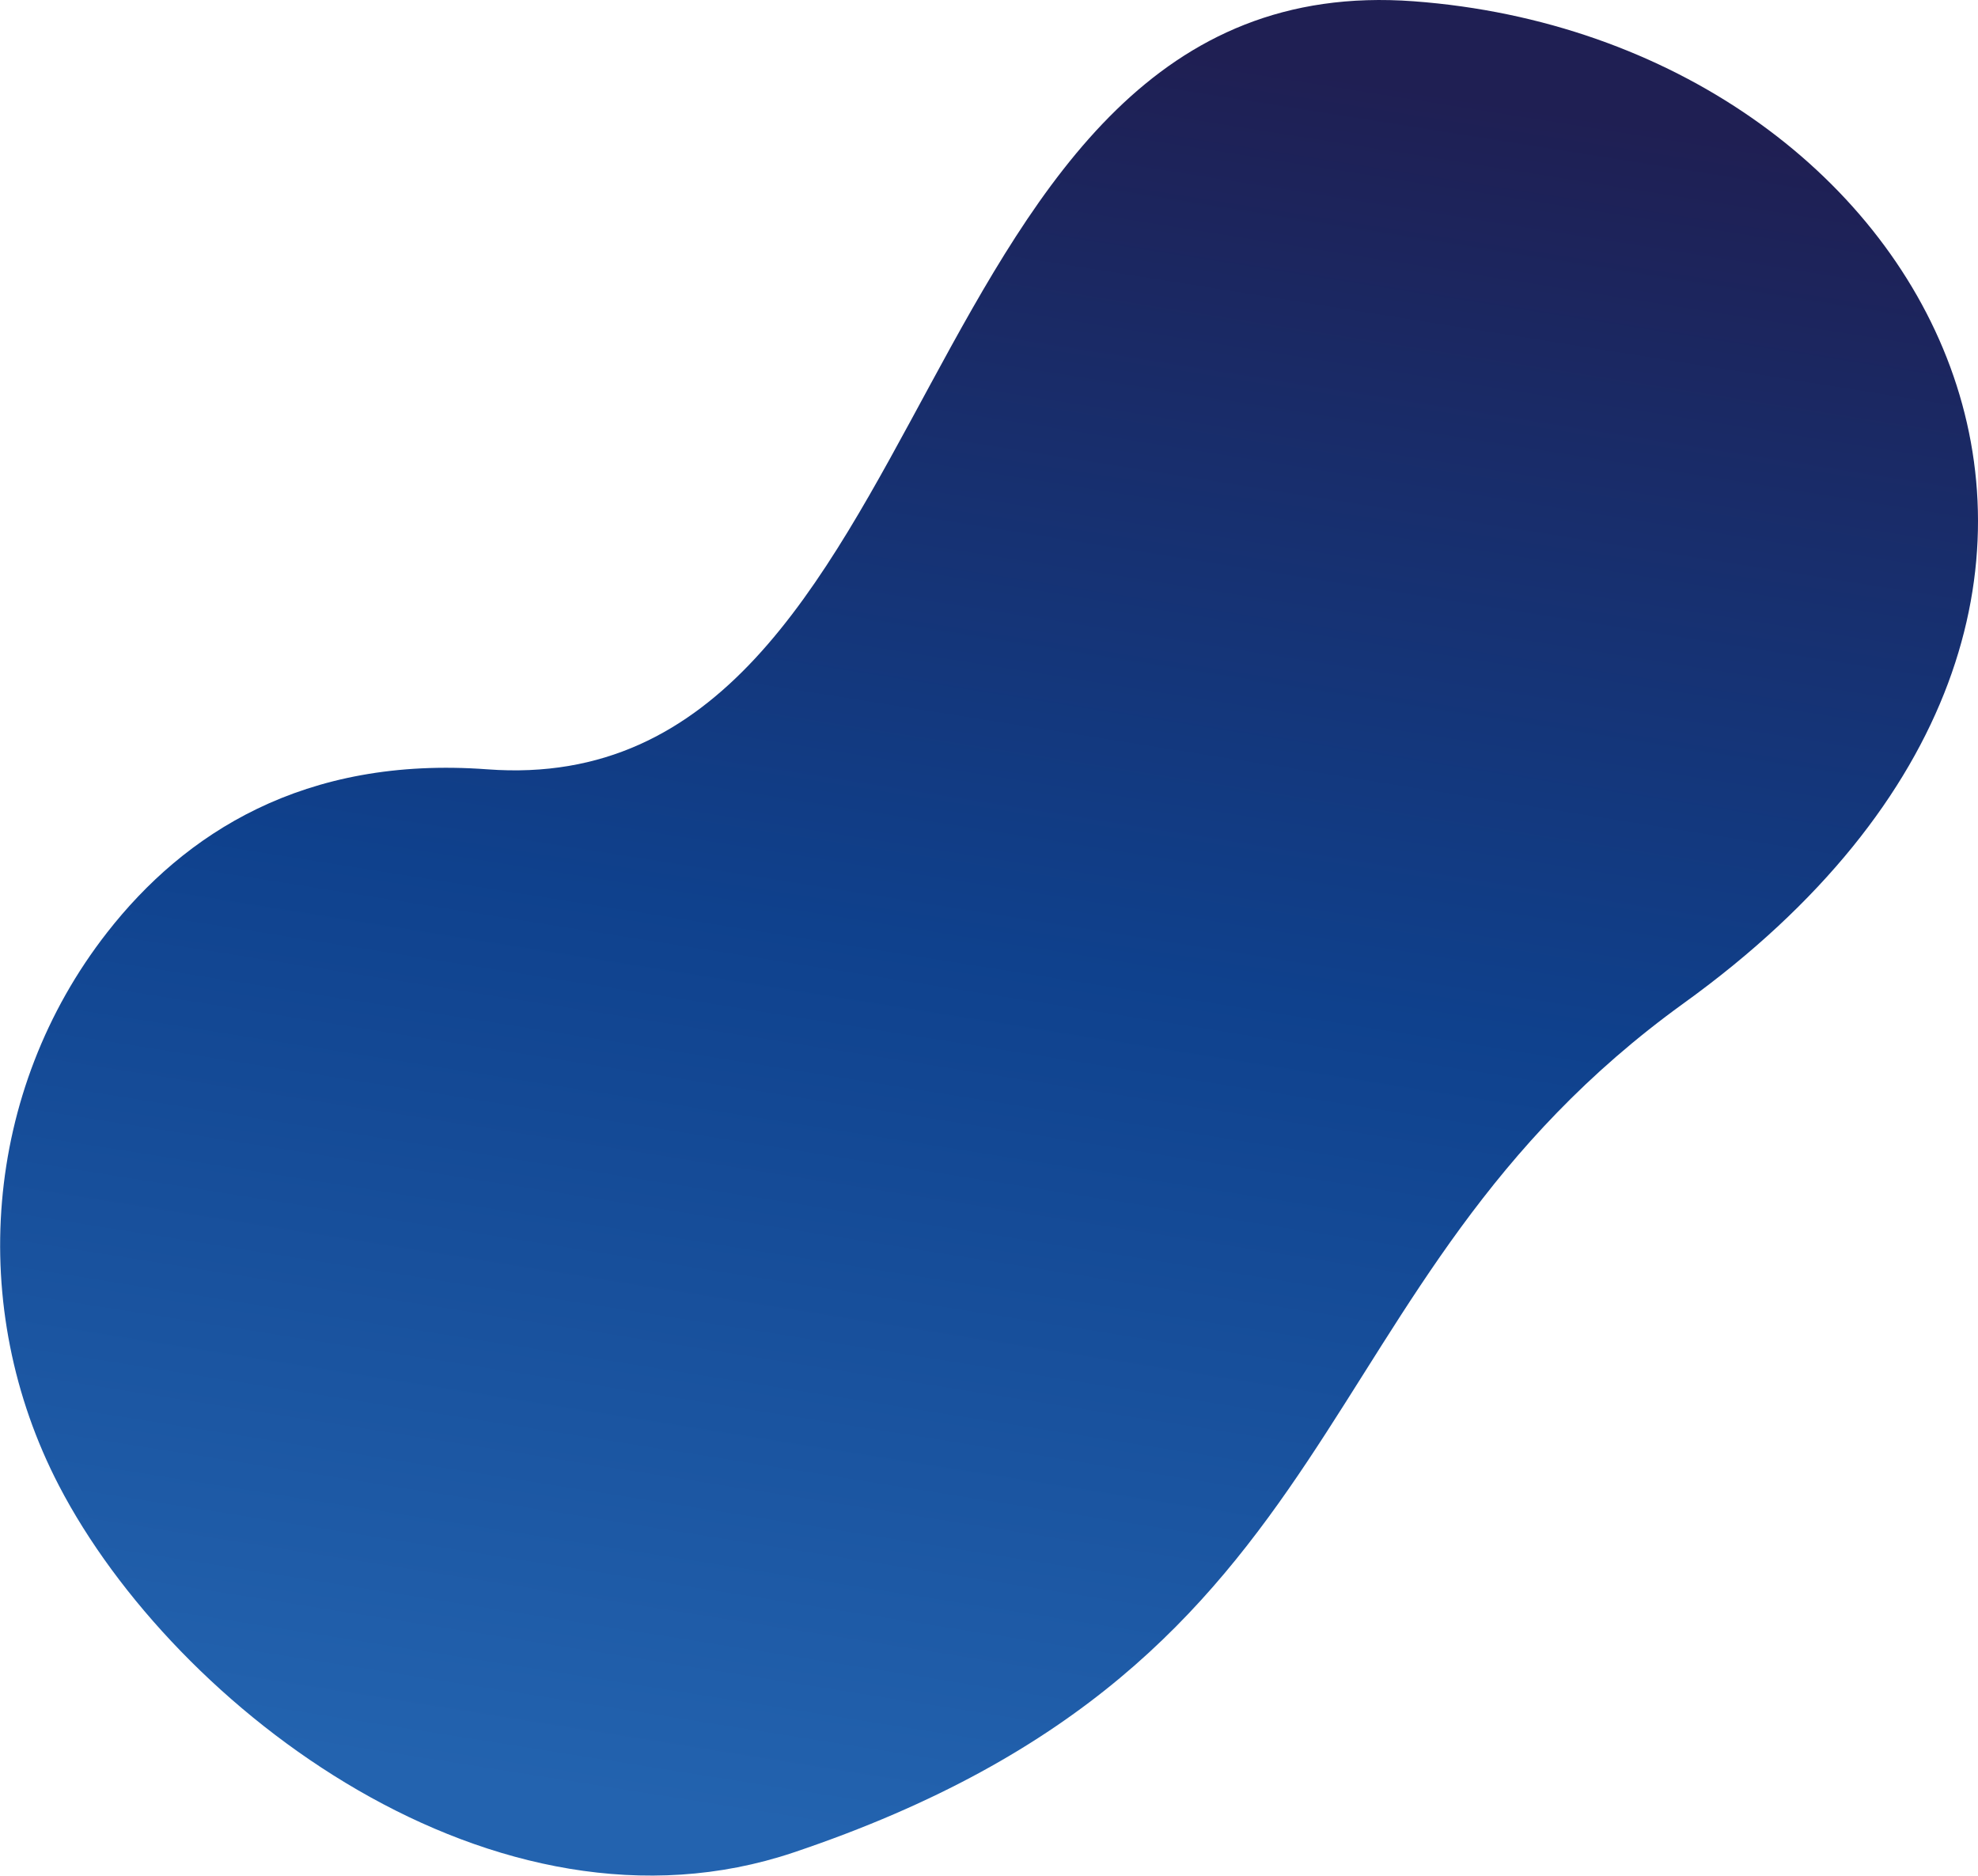 <svg xmlns="http://www.w3.org/2000/svg" viewBox="0 0 2175 2063" width="2175" height="2063">
	<defs>
		<linearGradient id="grd1" gradientUnits="userSpaceOnUse"  x1="1244.354" y1="41.267" x2="930.794" y2="2021.005">
			<stop offset="0.002" stop-color="#1f1f53"  />
			<stop offset="0.509" stop-color="#0f418d"  />
			<stop offset="1" stop-color="#2363af"  />
		</linearGradient>
	</defs>
	<style>
		tspan { white-space:pre }
		.shp0 { fill: url(#grd1) } 
	</style>
	<g id="SHAPE">
		<path id="Shape 18 copy" class="shp0" d="M64.8 1633.51C-36.89 1437.68 -18.16 1199.38 117.76 1025.36C202.8 916.48 334.13 830.91 535.94 845.92C1045.78 883.84 986.44 -40.84 1554.55 1.41C2122.65 43.66 2460.42 663.85 1851.81 1102.83C1422.09 1412.77 1504.04 1824.69 872.49 2036.93C545.35 2146.87 192.25 1878.94 64.8 1633.51Z" />
	</g>
</svg>